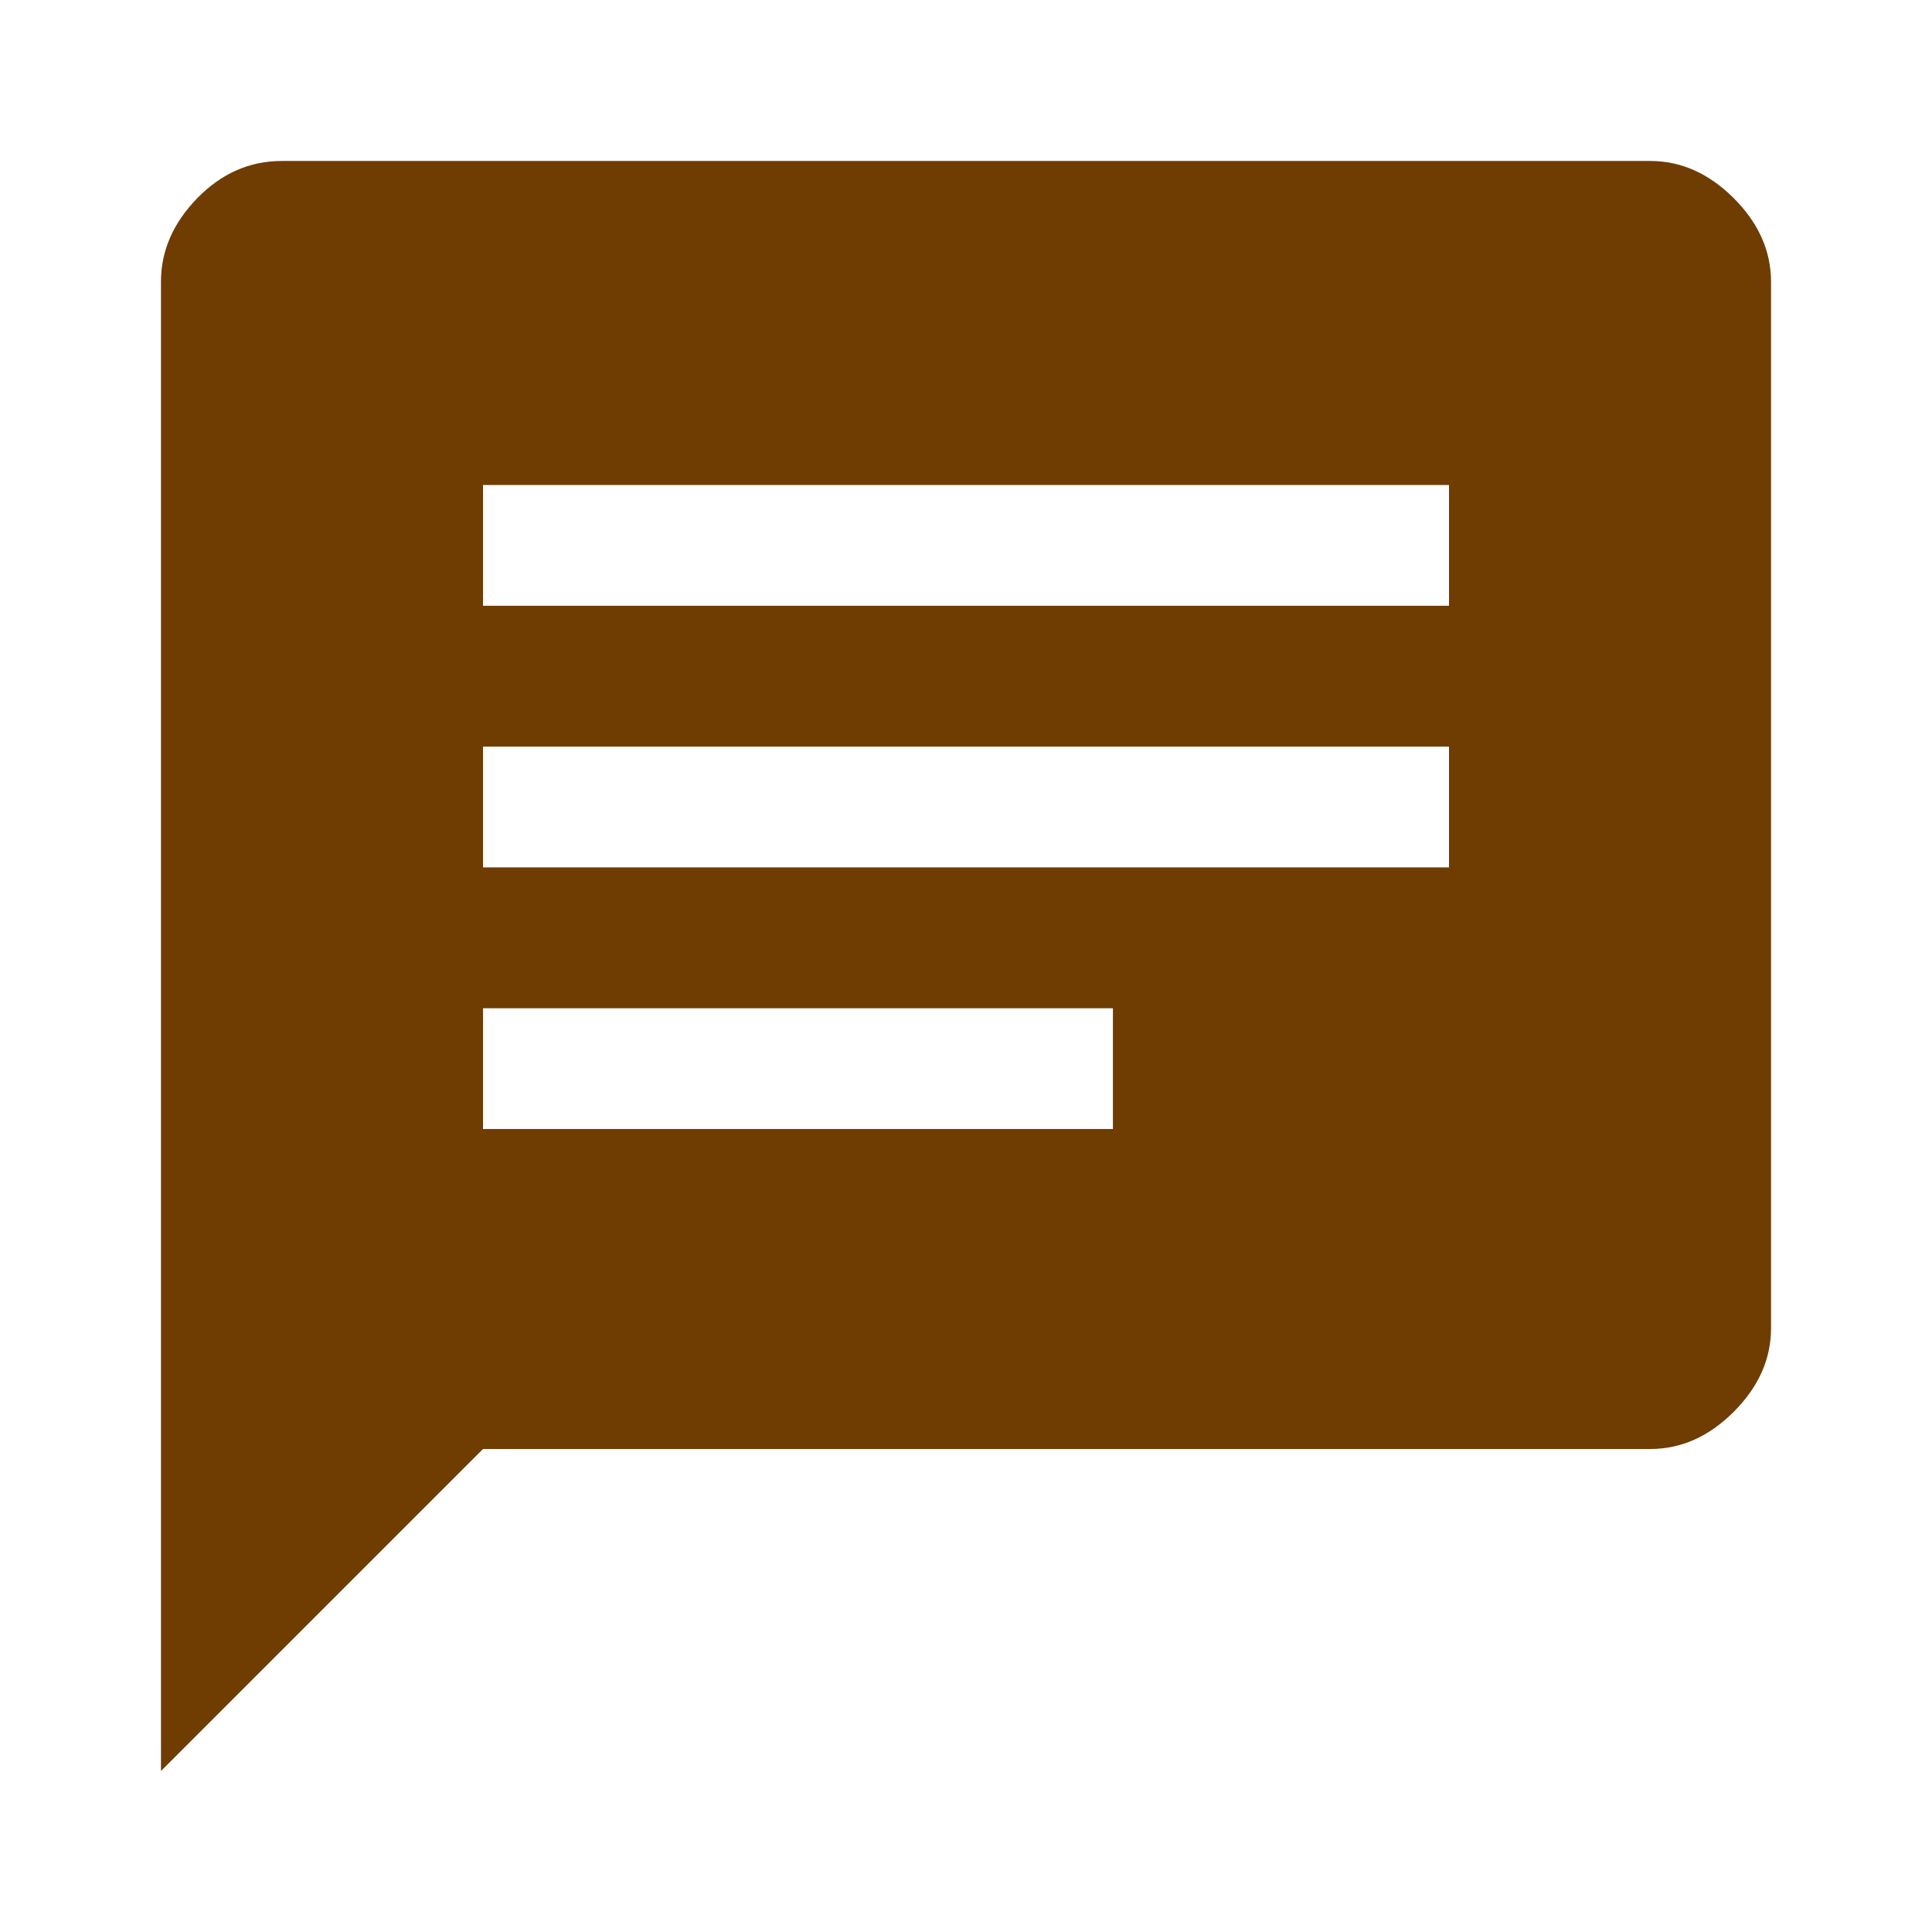<svg width="22" height="22" viewBox="0 0 22 22" fill="none" xmlns="http://www.w3.org/2000/svg">
<path d="M5.5 12.856H12.673V11.481H5.5V12.856ZM5.5 9.877H16.5V8.502H5.5V9.877ZM5.5 6.898H16.5V5.523H5.5V6.898ZM1.833 20.167V3.208C1.833 2.857 1.971 2.54 2.246 2.257C2.521 1.975 2.842 1.833 3.208 1.833H18.792C19.143 1.833 19.46 1.975 19.743 2.257C20.025 2.54 20.167 2.857 20.167 3.208V15.125C20.167 15.476 20.025 15.793 19.743 16.076C19.46 16.359 19.143 16.5 18.792 16.5H5.5L1.833 20.167Z" fill="#6F3C01"/>
</svg>
